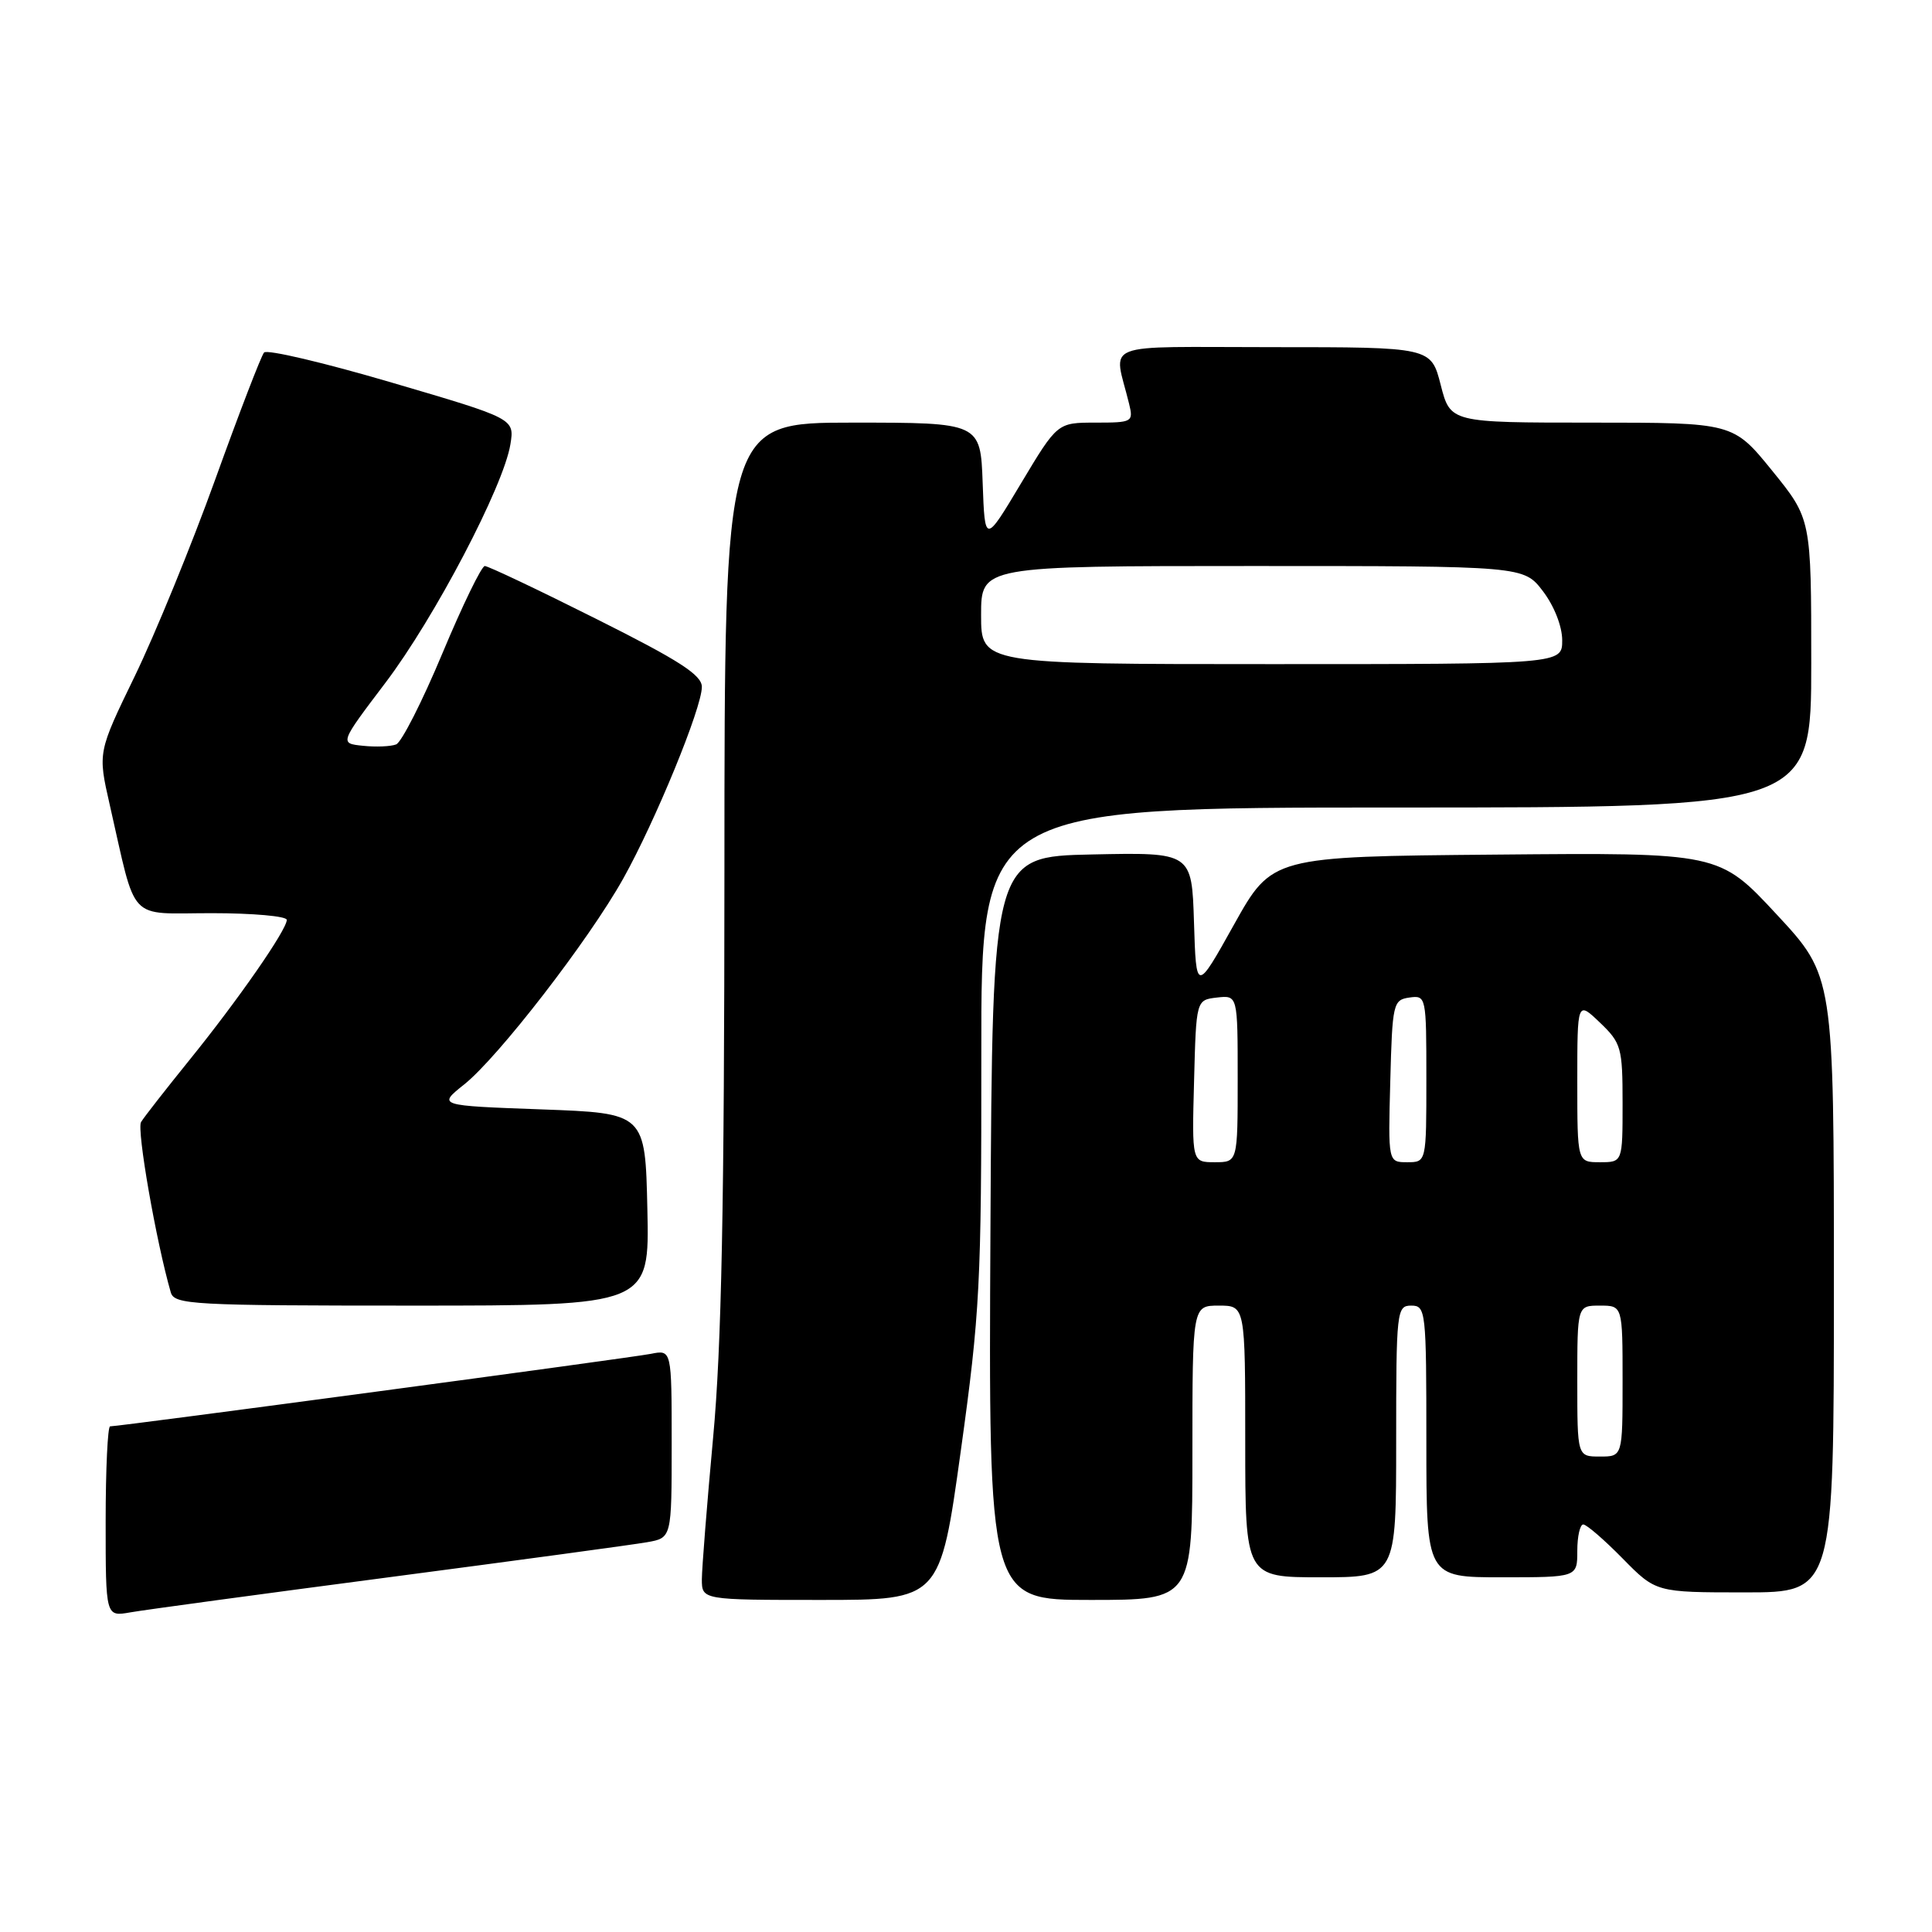 <?xml version="1.0" encoding="UTF-8" standalone="no"?>
<!DOCTYPE svg PUBLIC "-//W3C//DTD SVG 1.1//EN" "http://www.w3.org/Graphics/SVG/1.1/DTD/svg11.dtd" >
<svg xmlns="http://www.w3.org/2000/svg" xmlns:xlink="http://www.w3.org/1999/xlink" version="1.1" viewBox="0 0 256 256">
 <g >
 <path fill="currentColor"
d=" M 51.50 209.00 C 68.55 206.76 83.96 204.67 85.75 204.35 C 89.00 203.78 89.00 203.78 89.00 191.31 C 89.00 178.84 89.00 178.84 86.25 179.39 C 83.68 179.91 15.88 189.00 14.59 189.00 C 14.27 189.00 14.00 194.68 14.00 201.61 C 14.00 214.22 14.00 214.22 17.25 213.65 C 19.04 213.33 34.45 211.24 51.50 209.00 Z  M 127.31 192.25 C 129.85 173.97 130.05 170.06 130.03 139.75 C 130.00 107.00 130.00 107.00 185.00 107.00 C 240.00 107.00 240.00 107.00 240.00 87.88 C 240.00 68.76 240.00 68.76 234.83 62.38 C 229.65 56.00 229.65 56.00 210.92 56.00 C 192.18 56.00 192.18 56.00 190.90 51.00 C 189.62 46.00 189.62 46.00 168.70 46.00 C 145.31 46.00 147.57 45.11 149.61 53.50 C 150.20 55.92 150.05 56.00 145.16 56.00 C 140.11 56.00 140.11 56.00 135.30 64.03 C 130.50 72.06 130.50 72.06 130.21 64.03 C 129.92 56.00 129.92 56.00 112.96 56.00 C 96.00 56.00 96.00 56.00 95.99 115.25 C 95.98 159.70 95.61 178.50 94.49 190.50 C 93.68 199.30 93.01 207.74 93.00 209.25 C 93.00 212.00 93.00 212.00 108.79 212.00 C 124.57 212.00 124.57 212.00 127.31 192.25 Z  M 158.00 192.50 C 158.00 173.00 158.00 173.00 161.50 173.00 C 165.00 173.00 165.00 173.00 165.00 191.00 C 165.00 209.00 165.00 209.00 175.00 209.00 C 185.00 209.00 185.00 209.00 185.00 191.00 C 185.00 173.67 185.07 173.00 187.00 173.00 C 188.93 173.00 189.00 173.67 189.00 191.00 C 189.00 209.00 189.00 209.00 199.00 209.00 C 209.00 209.00 209.00 209.00 209.00 205.50 C 209.00 203.57 209.36 202.00 209.79 202.00 C 210.23 202.00 212.57 204.03 215.00 206.50 C 219.42 211.00 219.42 211.00 231.21 211.00 C 243.00 211.00 243.00 211.00 243.00 170.17 C 243.00 129.33 243.00 129.33 235.40 121.15 C 227.80 112.97 227.80 112.97 198.17 113.24 C 168.55 113.50 168.55 113.50 163.52 122.50 C 158.50 131.50 158.50 131.50 158.21 122.22 C 157.92 112.94 157.92 112.94 144.71 113.22 C 131.50 113.50 131.50 113.50 131.24 162.75 C 130.98 212.00 130.98 212.00 144.49 212.00 C 158.00 212.00 158.00 212.00 158.00 192.50 Z  M 85.78 160.25 C 85.50 147.50 85.50 147.50 71.74 147.00 C 57.99 146.50 57.99 146.50 61.50 143.70 C 66.02 140.10 78.03 124.56 82.58 116.42 C 86.85 108.78 93.00 93.80 93.00 91.02 C 93.00 89.44 90.02 87.52 79.01 82.01 C 71.32 78.15 64.67 75.00 64.24 75.00 C 63.81 75.00 61.28 80.21 58.62 86.57 C 55.96 92.94 53.20 98.37 52.49 98.64 C 51.77 98.92 49.79 99.00 48.09 98.82 C 44.99 98.50 44.99 98.50 51.05 90.50 C 57.58 81.89 66.73 64.43 67.63 58.88 C 68.18 55.47 68.18 55.47 51.93 50.70 C 43.00 48.07 35.37 46.27 34.99 46.71 C 34.61 47.14 31.70 54.70 28.53 63.50 C 25.36 72.30 20.55 84.04 17.86 89.59 C 12.96 99.69 12.96 99.69 14.53 106.59 C 18.16 122.49 16.76 121.00 28.04 121.00 C 33.52 121.00 38.00 121.40 38.00 121.89 C 38.00 123.21 31.52 132.54 25.07 140.50 C 21.96 144.35 19.08 148.03 18.69 148.68 C 18.09 149.66 20.70 164.57 22.63 171.25 C 23.10 172.87 25.49 173.00 54.60 173.00 C 86.06 173.00 86.06 173.00 85.78 160.25 Z  M 130.00 81.50 C 130.00 75.00 130.00 75.00 165.95 75.00 C 201.90 75.00 201.90 75.00 204.45 78.34 C 205.94 80.30 207.00 83.00 207.00 84.84 C 207.00 88.00 207.00 88.00 168.50 88.00 C 130.00 88.00 130.00 88.00 130.00 81.50 Z  M 209.00 183.00 C 209.00 173.00 209.00 173.00 212.00 173.00 C 215.00 173.00 215.00 173.00 215.00 183.00 C 215.00 193.00 215.00 193.00 212.00 193.00 C 209.00 193.00 209.00 193.00 209.00 183.00 Z  M 158.22 143.25 C 158.50 132.50 158.50 132.50 161.25 132.18 C 164.00 131.87 164.00 131.87 164.00 142.93 C 164.00 154.00 164.00 154.00 160.97 154.00 C 157.93 154.00 157.93 154.00 158.22 143.25 Z  M 184.22 143.25 C 184.49 132.96 184.60 132.49 186.75 132.18 C 188.97 131.87 189.00 132.02 189.00 142.93 C 189.00 154.00 189.00 154.00 186.47 154.00 C 183.93 154.00 183.93 154.00 184.22 143.25 Z  M 209.00 143.31 C 209.00 132.63 209.00 132.63 212.00 135.50 C 214.83 138.21 215.00 138.81 215.00 146.19 C 215.00 154.00 215.00 154.00 212.00 154.00 C 209.00 154.00 209.00 154.00 209.00 143.31 Z "/>
</g>
</svg>